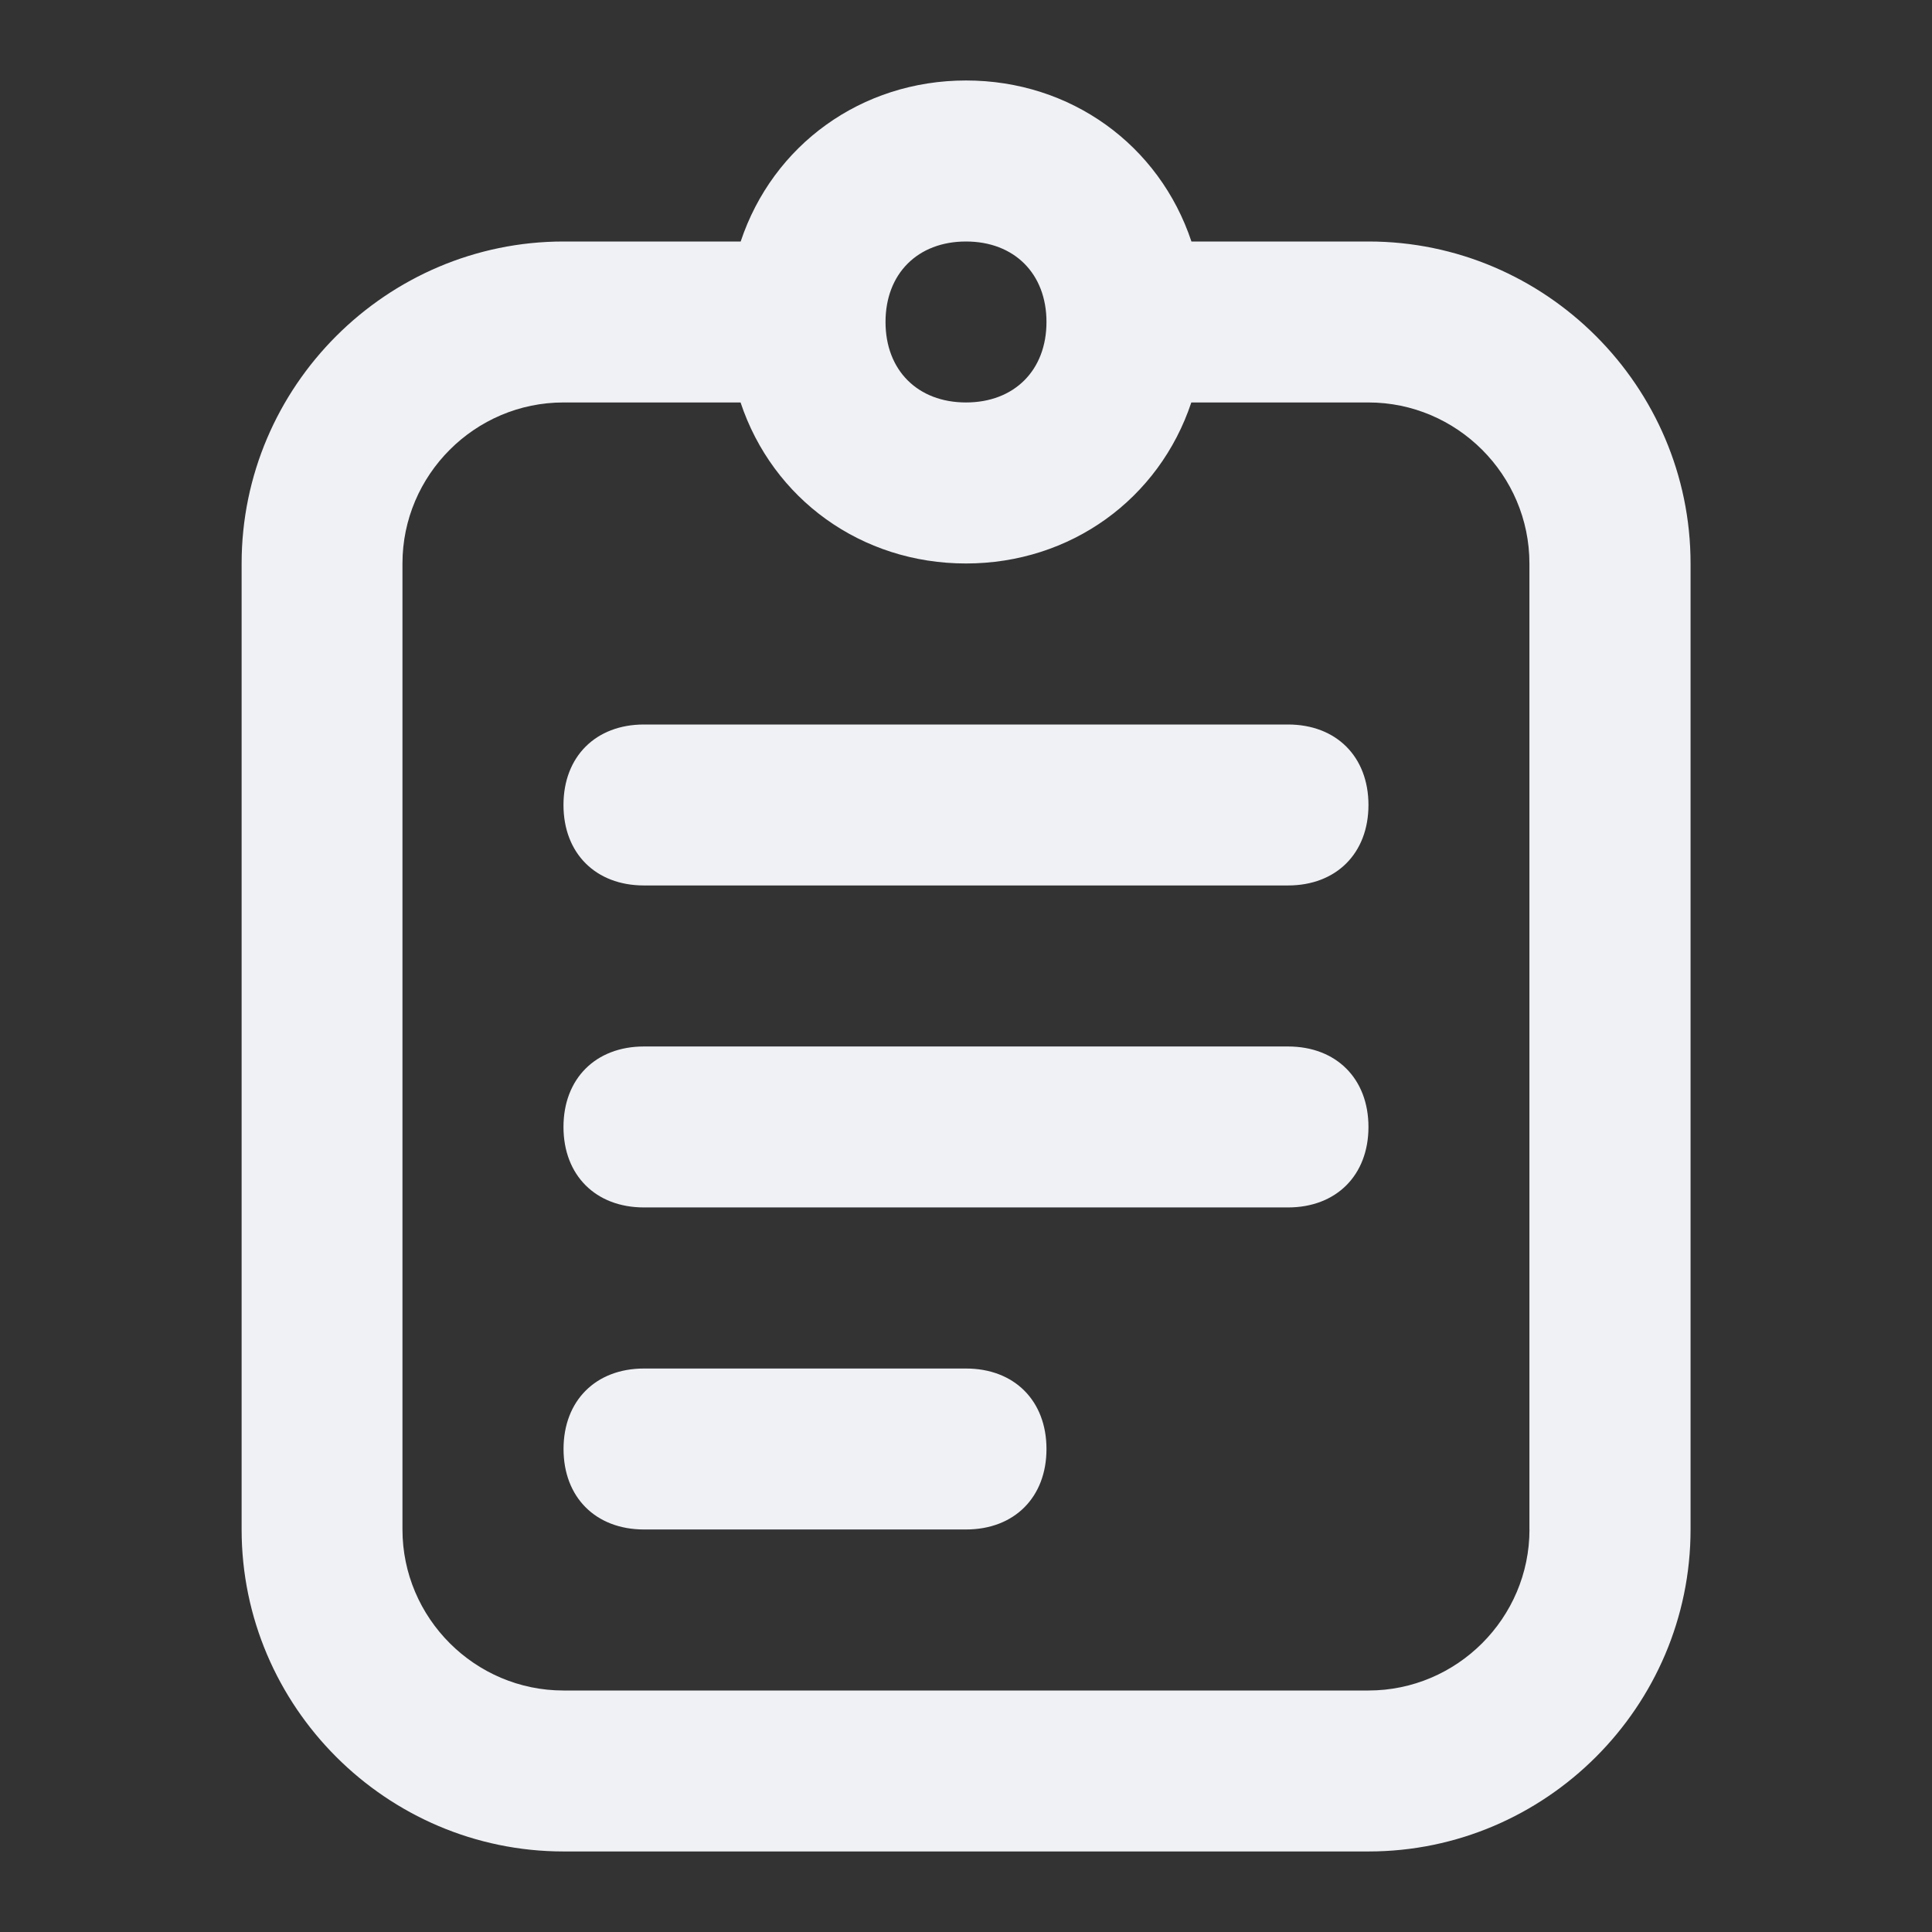 <!-- Generated by IcoMoon.io -->
<svg version="1.1" xmlns="http://www.w3.org/2000/svg" width="32" height="32" viewBox="0 0 32 32">
<rect x="0" y="0" width="32" height="32" fill="#333333" stroke="none"/>
<title>medical-chart</title>
<path fill="#f0f1f5" d="M22.667 4h-2.933c-0.533-1.6-2-2.667-3.733-2.667s-3.2 1.067-3.733 2.667h-2.933c-2.933 0-5.333 2.4-5.333 5.333v16c0 2.933 2.4 5.333 5.333 5.333h13.333c2.933 0 5.333-2.4 5.333-5.333v-16c0-2.933-2.4-5.333-5.333-5.333zM16 4c0.8 0 1.333 0.533 1.333 1.333s-0.533 1.333-1.333 1.333-1.333-0.533-1.333-1.333 0.533-1.333 1.333-1.333zM25.333 25.333c0 1.467-1.2 2.667-2.667 2.667h-13.333c-1.467 0-2.667-1.2-2.667-2.667v-16c0-1.467 1.2-2.667 2.667-2.667h2.933c0.533 1.6 2 2.667 3.733 2.667s3.2-1.067 3.733-2.667h2.933c1.467 0 2.667 1.2 2.667 2.667v16z"></path>
<path fill="#f0f1f5" d="M21.333 12h-10.667c-0.8 0-1.333 0.533-1.333 1.333s0.533 1.333 1.333 1.333h10.667c0.8 0 1.333-0.533 1.333-1.333s-0.533-1.333-1.333-1.333z"></path>
<path fill="#f0f1f5" d="M21.333 17.333h-10.667c-0.8 0-1.333 0.533-1.333 1.333s0.533 1.333 1.333 1.333h10.667c0.8 0 1.333-0.533 1.333-1.333s-0.533-1.333-1.333-1.333z"></path>
<path fill="#f0f1f5" d="M16 22.667h-5.333c-0.8 0-1.333 0.533-1.333 1.333s0.533 1.333 1.333 1.333h5.333c0.8 0 1.333-0.533 1.333-1.333s-0.533-1.333-1.333-1.333z"></path>
</svg>
